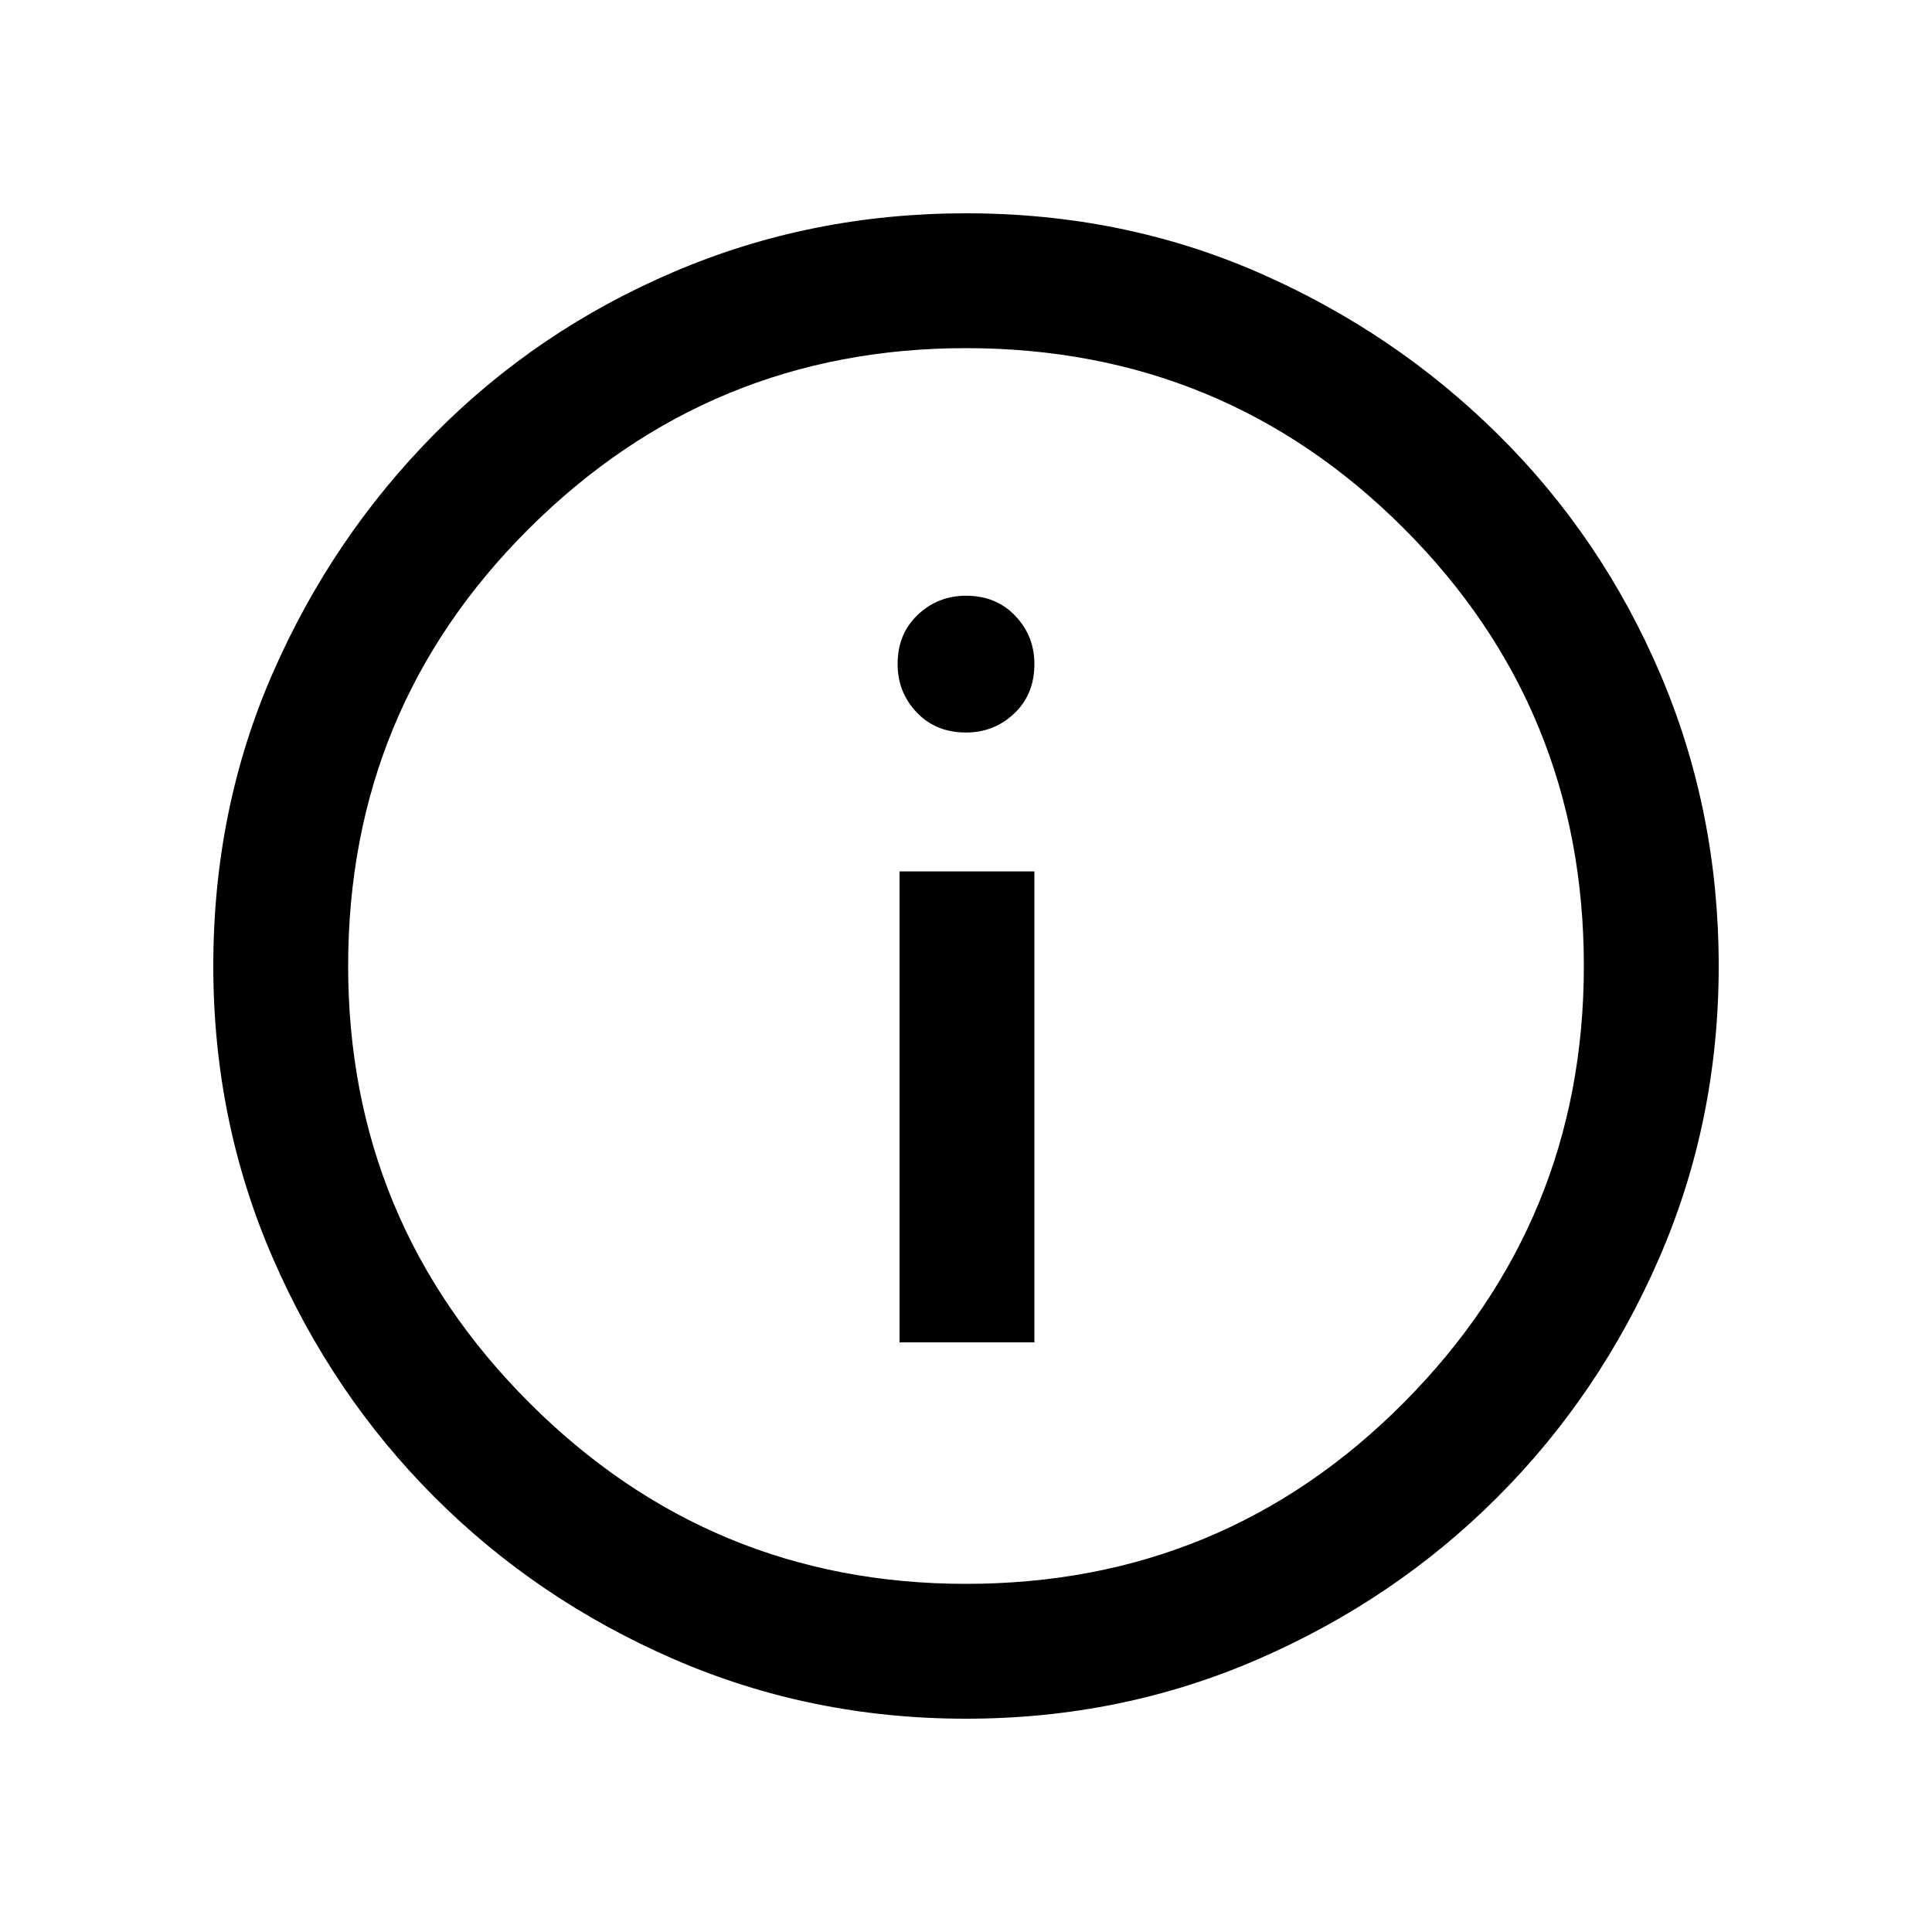 <svg xmlns="http://www.w3.org/2000/svg" height="20" width="20"><path d="M9.312 13.896h1.396V9.021H9.312ZM10 7.583q.292 0 .5-.198.208-.197.208-.51 0-.292-.198-.5-.198-.208-.51-.208-.292 0-.5.198-.208.197-.208.51 0 .292.198.5.198.208.51.208Zm0 10.209q-1.604 0-3.021-.615Q5.562 16.562 4.5 15.5t-1.677-2.479Q2.208 11.604 2.208 10q0-1.625.615-3.031Q3.438 5.562 4.5 4.49q1.062-1.073 2.479-1.677Q8.396 2.208 10 2.208q1.625 0 3.031.615 1.407.615 2.479 1.677 1.073 1.062 1.678 2.479.604 1.417.604 3.021 0 1.604-.615 3.021-.615 1.417-1.677 2.479t-2.479 1.677q-1.417.615-3.021.615Zm0-1.396q2.667 0 4.531-1.875 1.865-1.875 1.865-4.521 0-2.667-1.865-4.531Q12.667 3.604 10 3.604q-2.646 0-4.521 1.865Q3.604 7.333 3.604 10q0 2.646 1.875 4.521T10 16.396ZM10 10Z"/></svg>
